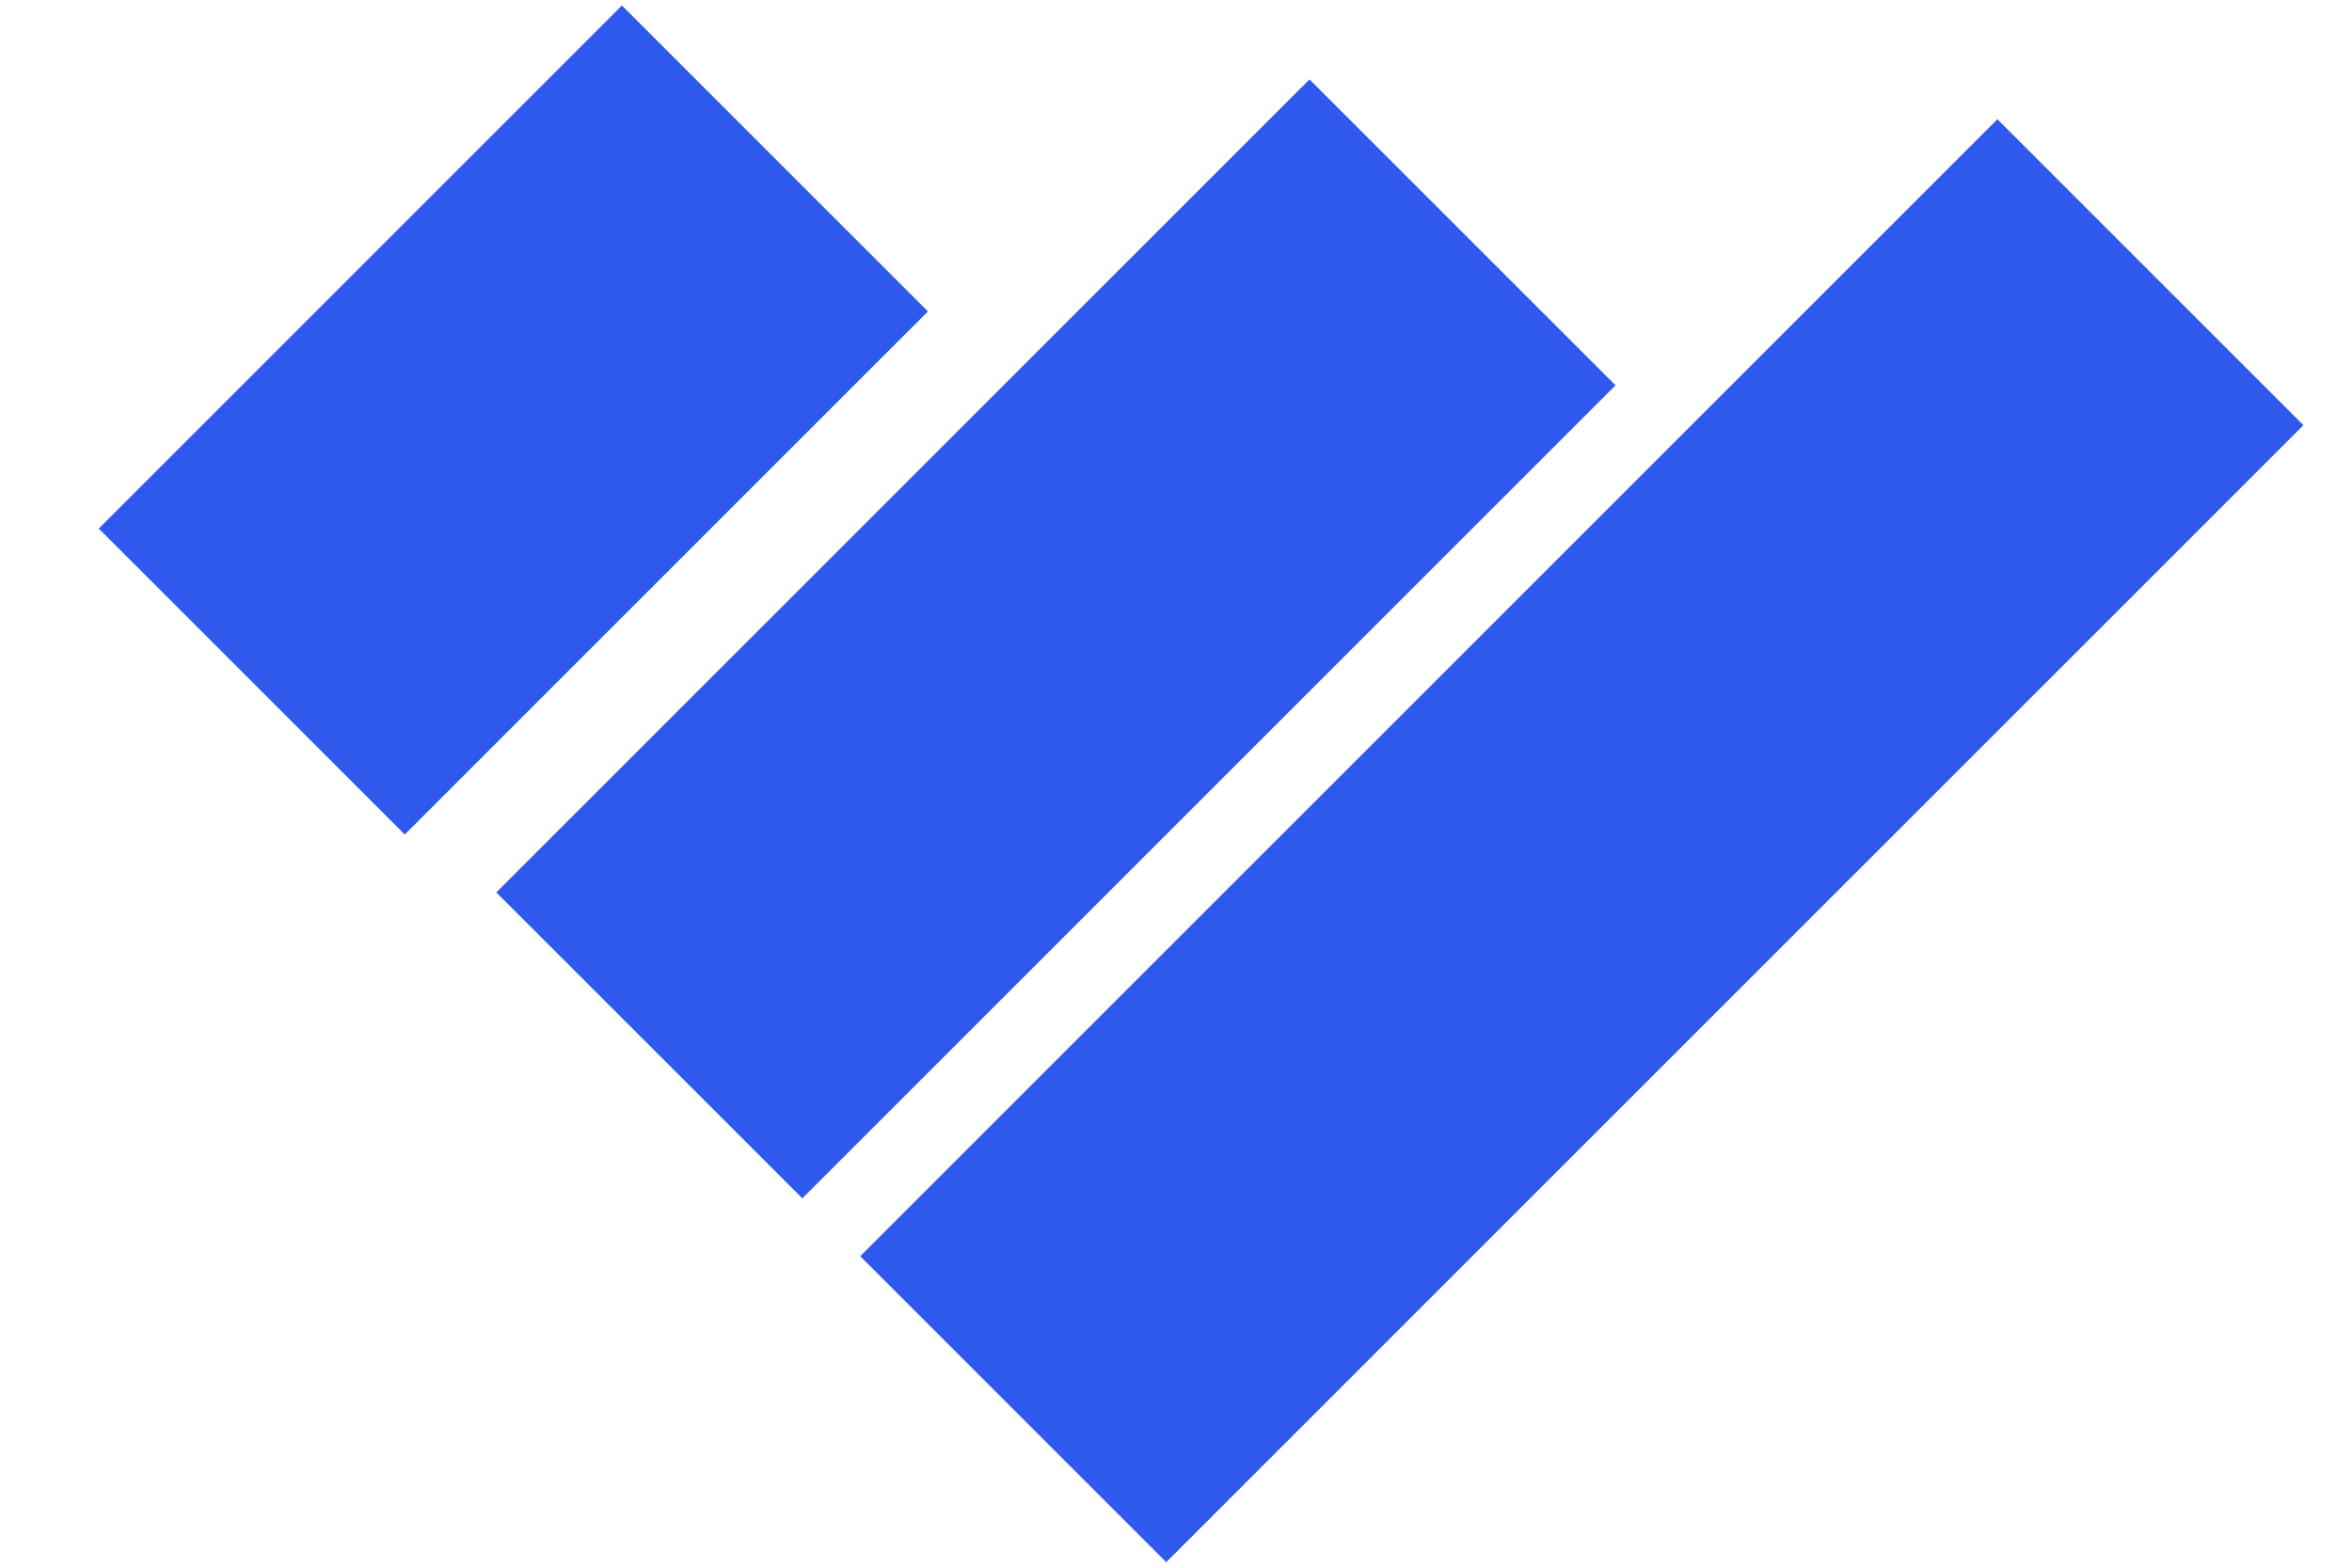 <svg width="21" height="14" viewBox="0 0 21 14" fill="none" xmlns="http://www.w3.org/2000/svg">
<rect x="5.553" y="0.049" width="3.864" height="6.606" transform="rotate(45 5.553 0.049)" fill="#2F59ED"/>
<rect x="11.692" y="0.709" width="3.864" height="10.268" transform="rotate(45 11.692 0.709)" fill="#2F59ED"/>
<rect x="17.834" y="1.065" width="3.864" height="14.359" transform="rotate(45 17.834 1.065)" fill="#2F59ED"/>
</svg>
